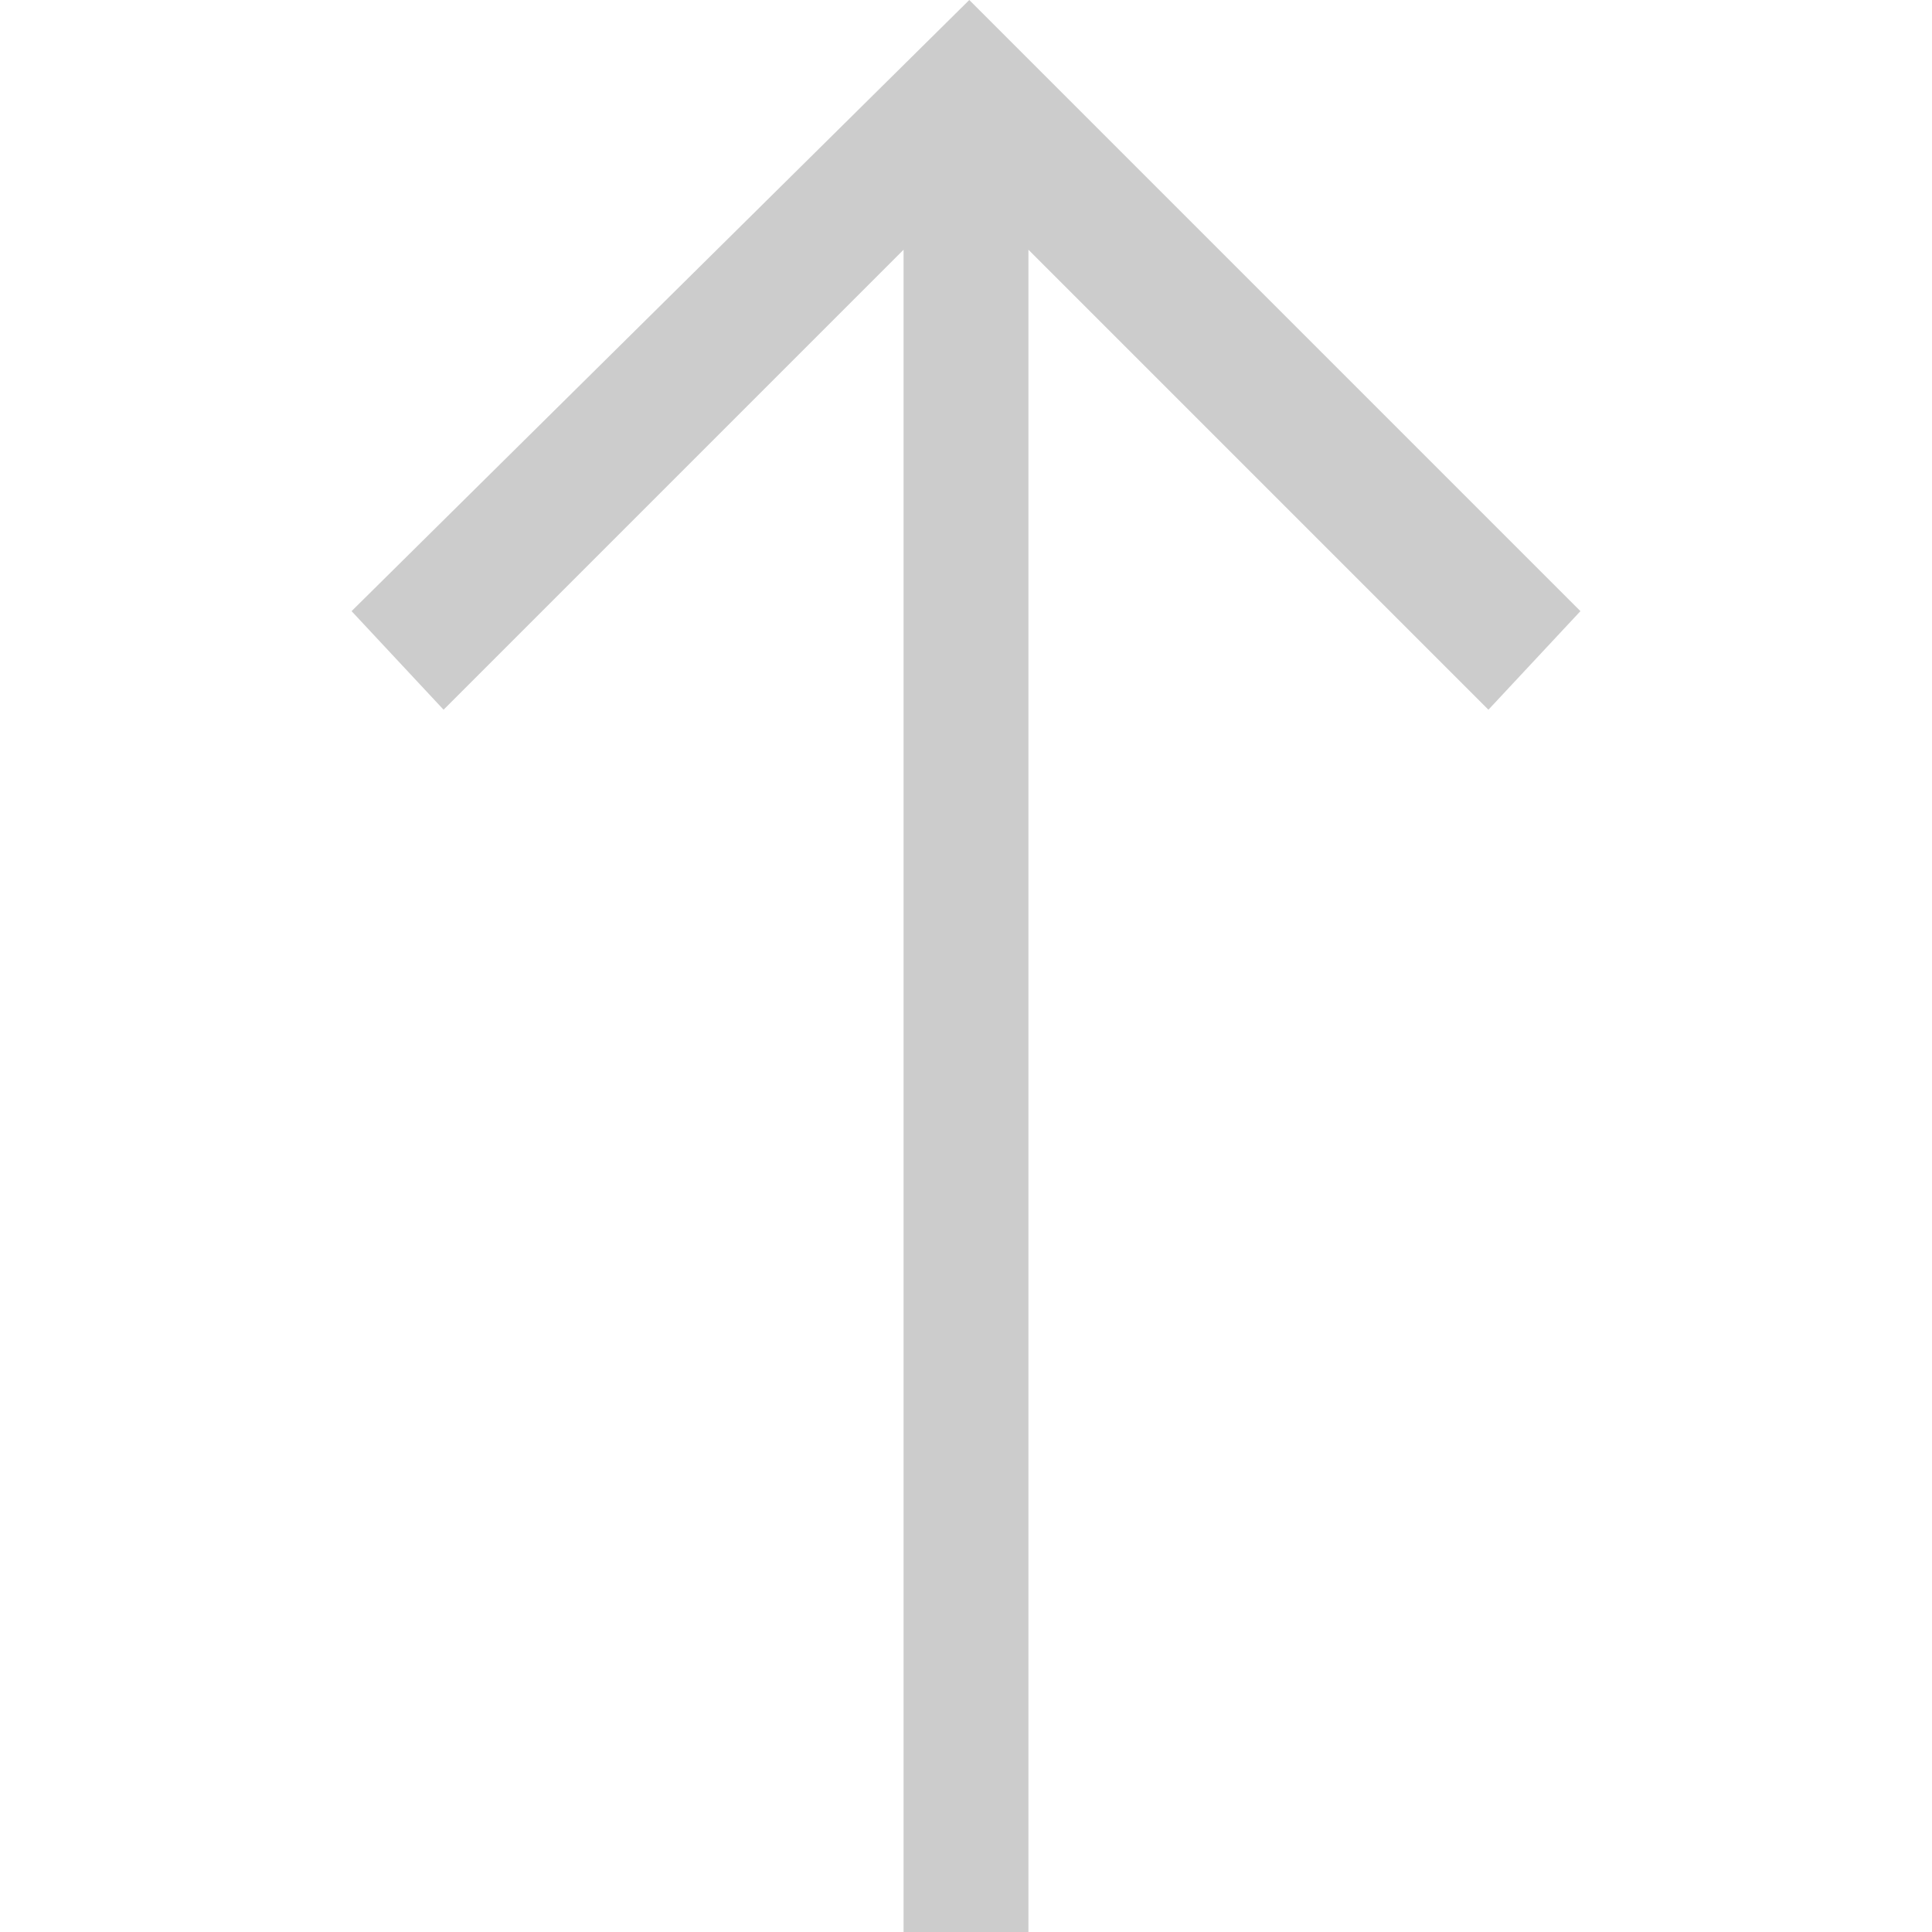 <?xml version="1.0" standalone="no"?><!DOCTYPE svg PUBLIC "-//W3C//DTD SVG 1.1//EN" "http://www.w3.org/Graphics/SVG/1.1/DTD/svg11.dtd"><svg t="1674021696909" class="icon" viewBox="0 0 1024 1024" version="1.1" xmlns="http://www.w3.org/2000/svg" p-id="2703" xmlns:xlink="http://www.w3.org/1999/xlink" width="200" height="200"><path d="M837.66 323.918L513.741 0 186.34 323.918l48.762 52.245 243.81-243.81v891.646h66.177V132.354l243.81 243.81z" fill="#CCCCCC" p-id="2704"></path></svg>